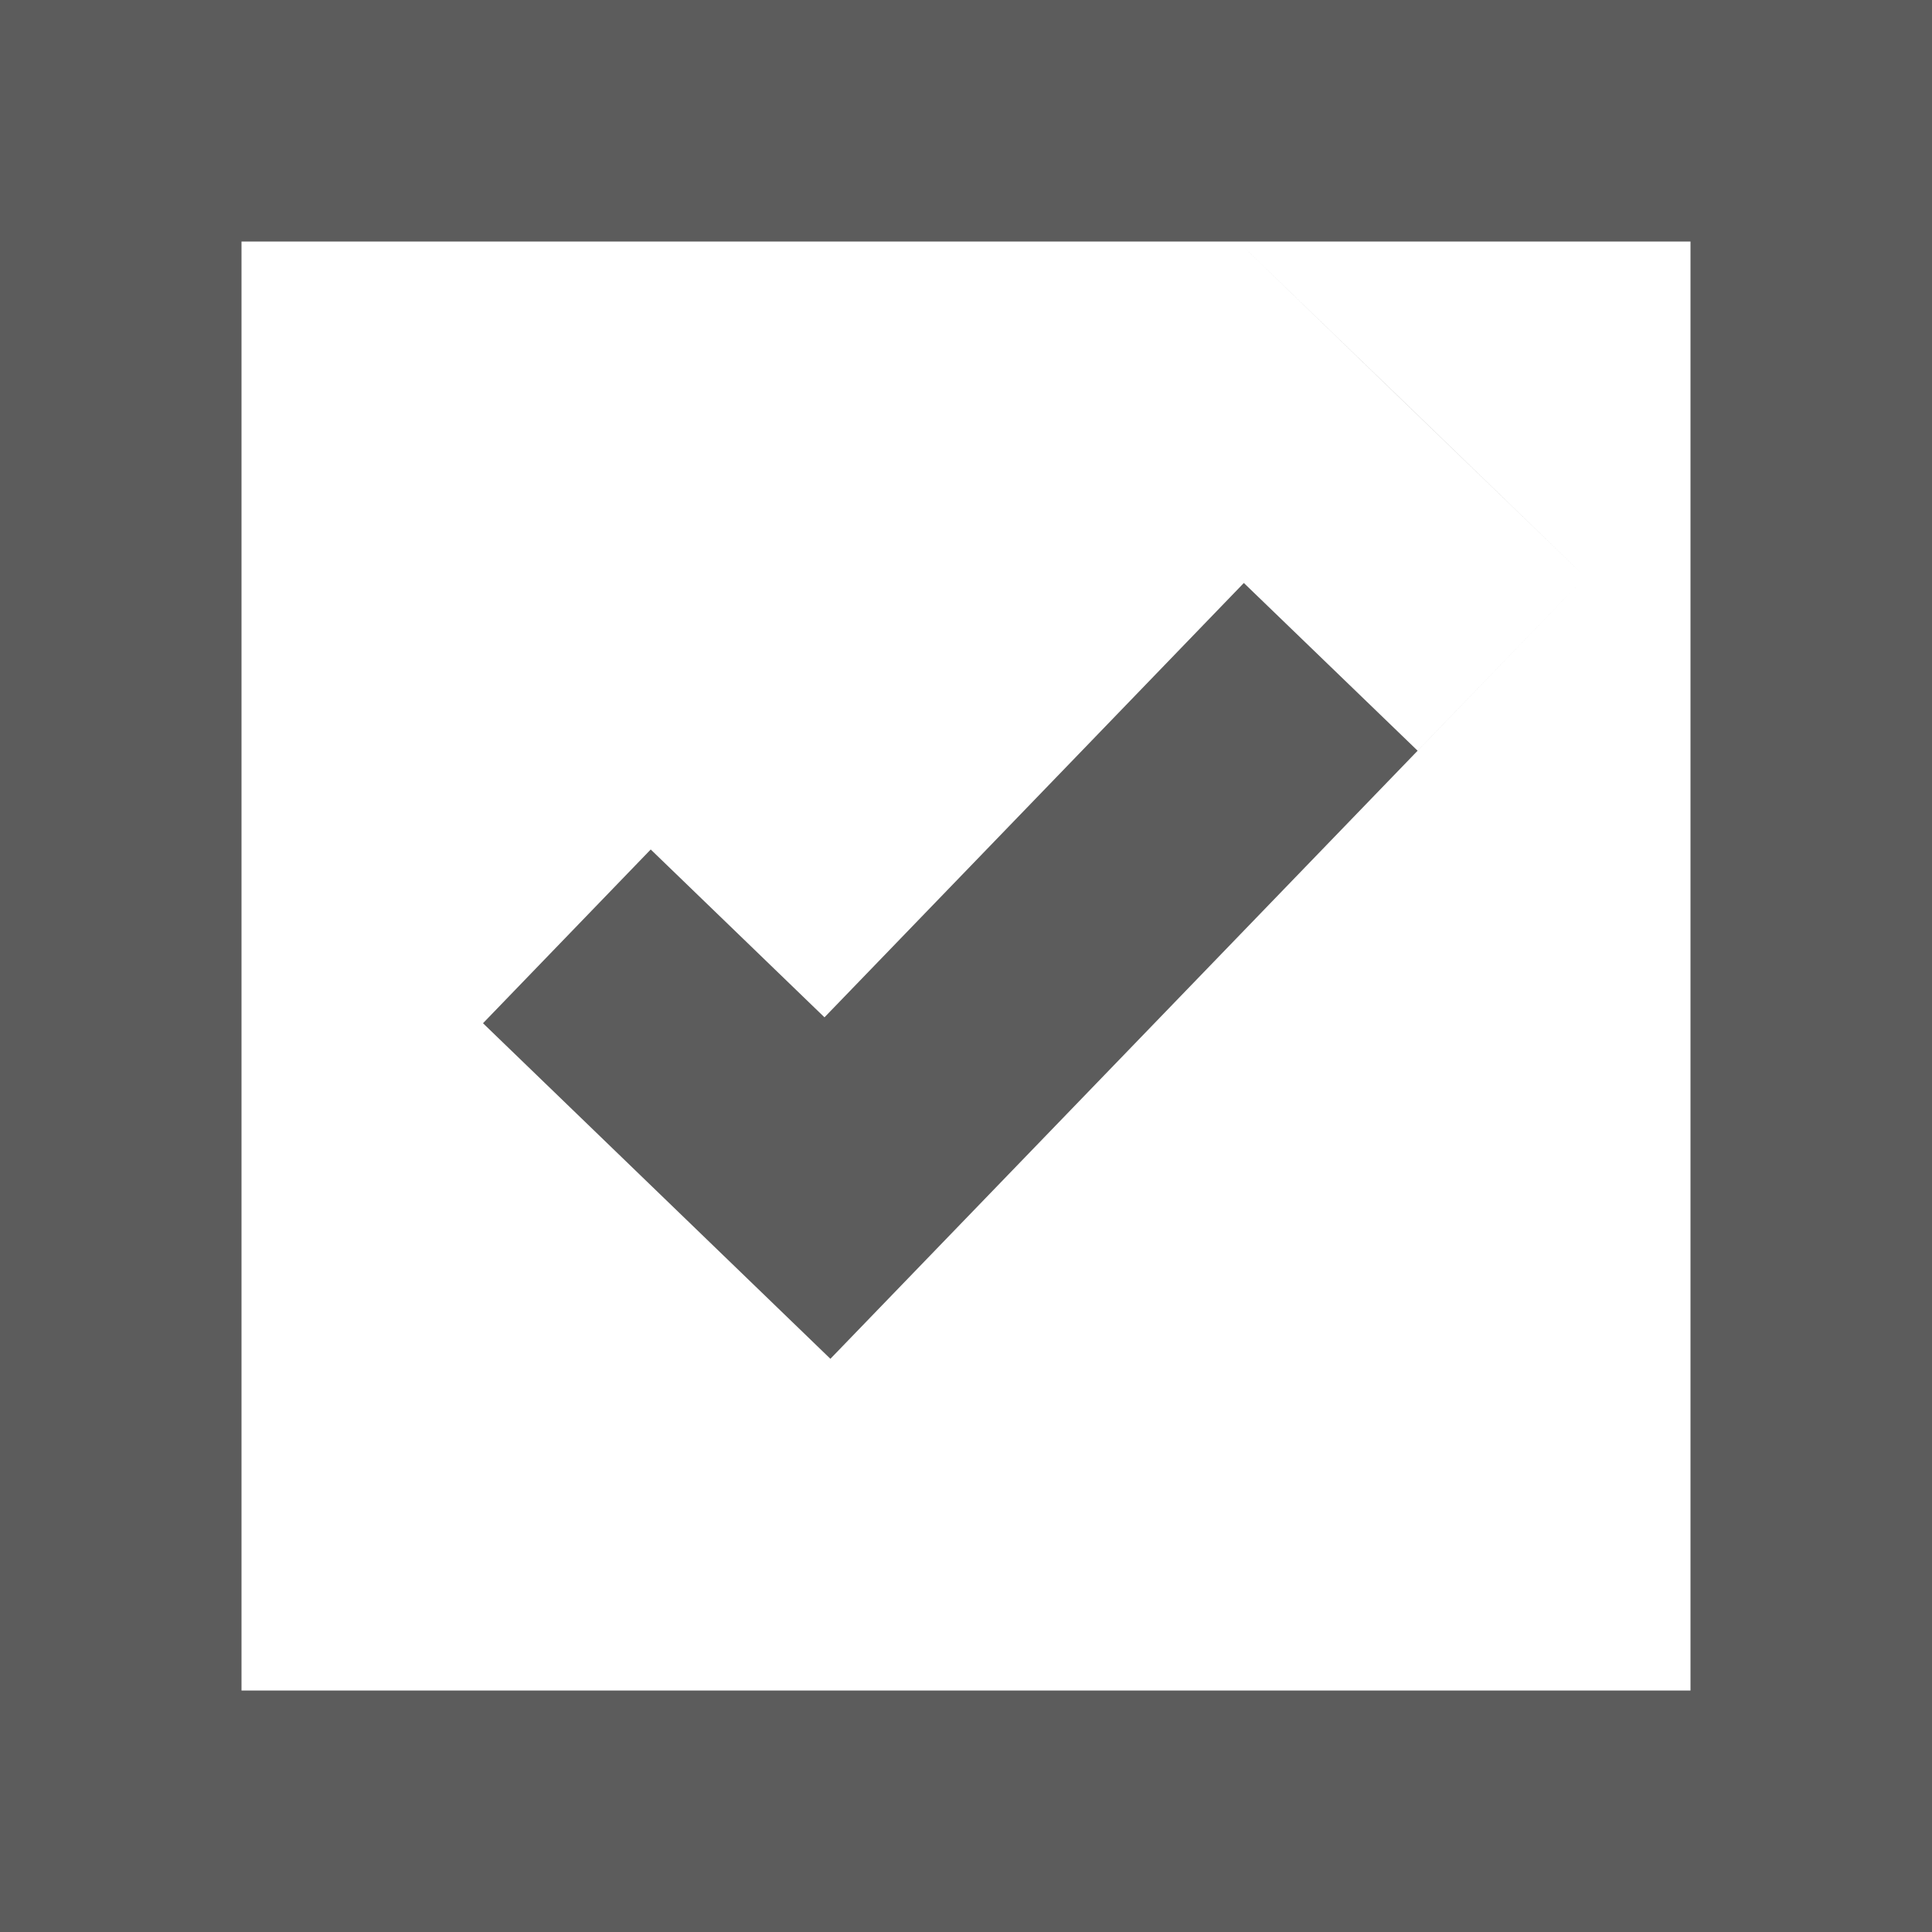 <?xml version="1.0" encoding="UTF-8" standalone="no"?>
<svg width="16px" height="16px" viewBox="0 0 16 16" version="1.1" xmlns="http://www.w3.org/2000/svg" xmlns:xlink="http://www.w3.org/1999/xlink">
    <!-- Generator: Sketch 48.2 (47327) - http://www.bohemiancoding.com/sketch -->
    <title>Tick.Square.Icon</title>
    <desc>Created with Sketch.</desc>
    <defs></defs>
    <g id="x16" stroke="none" stroke-width="1" fill="none" fill-rule="evenodd" transform="translate(-141, -141)" opacity="0.9">
        <g id="SixteenPixels.Icons" transform="translate(75, 45)" fill="#4A4A4A">
            <g id="Row-3" transform="translate(0, 96)">
                <path d="M66,0 L82,0 L82,16 L66,16 L66,0 Z M68,2 L68,14 L80,14 L80,2 L68,2 Z M72.877,4.747 L79.129,11.221 L76.252,14 L70,7.526 L72.877,4.747 Z M76.301,11.172 C76.301,11.172 75.259,10.093 74.912,9.733 C74.217,9.014 72.828,7.575 72.828,7.575 L71.389,8.965 L70,7.526 L76.252,14 L77.691,12.611 L79.129,11.221 L77.74,9.783 L76.301,11.172 Z" id="Tick.Square.Icon" transform="translate(74, 8) scale(1, -1) translate(-74, -8) "></path>
            </g>
        </g>
    </g>
</svg>
